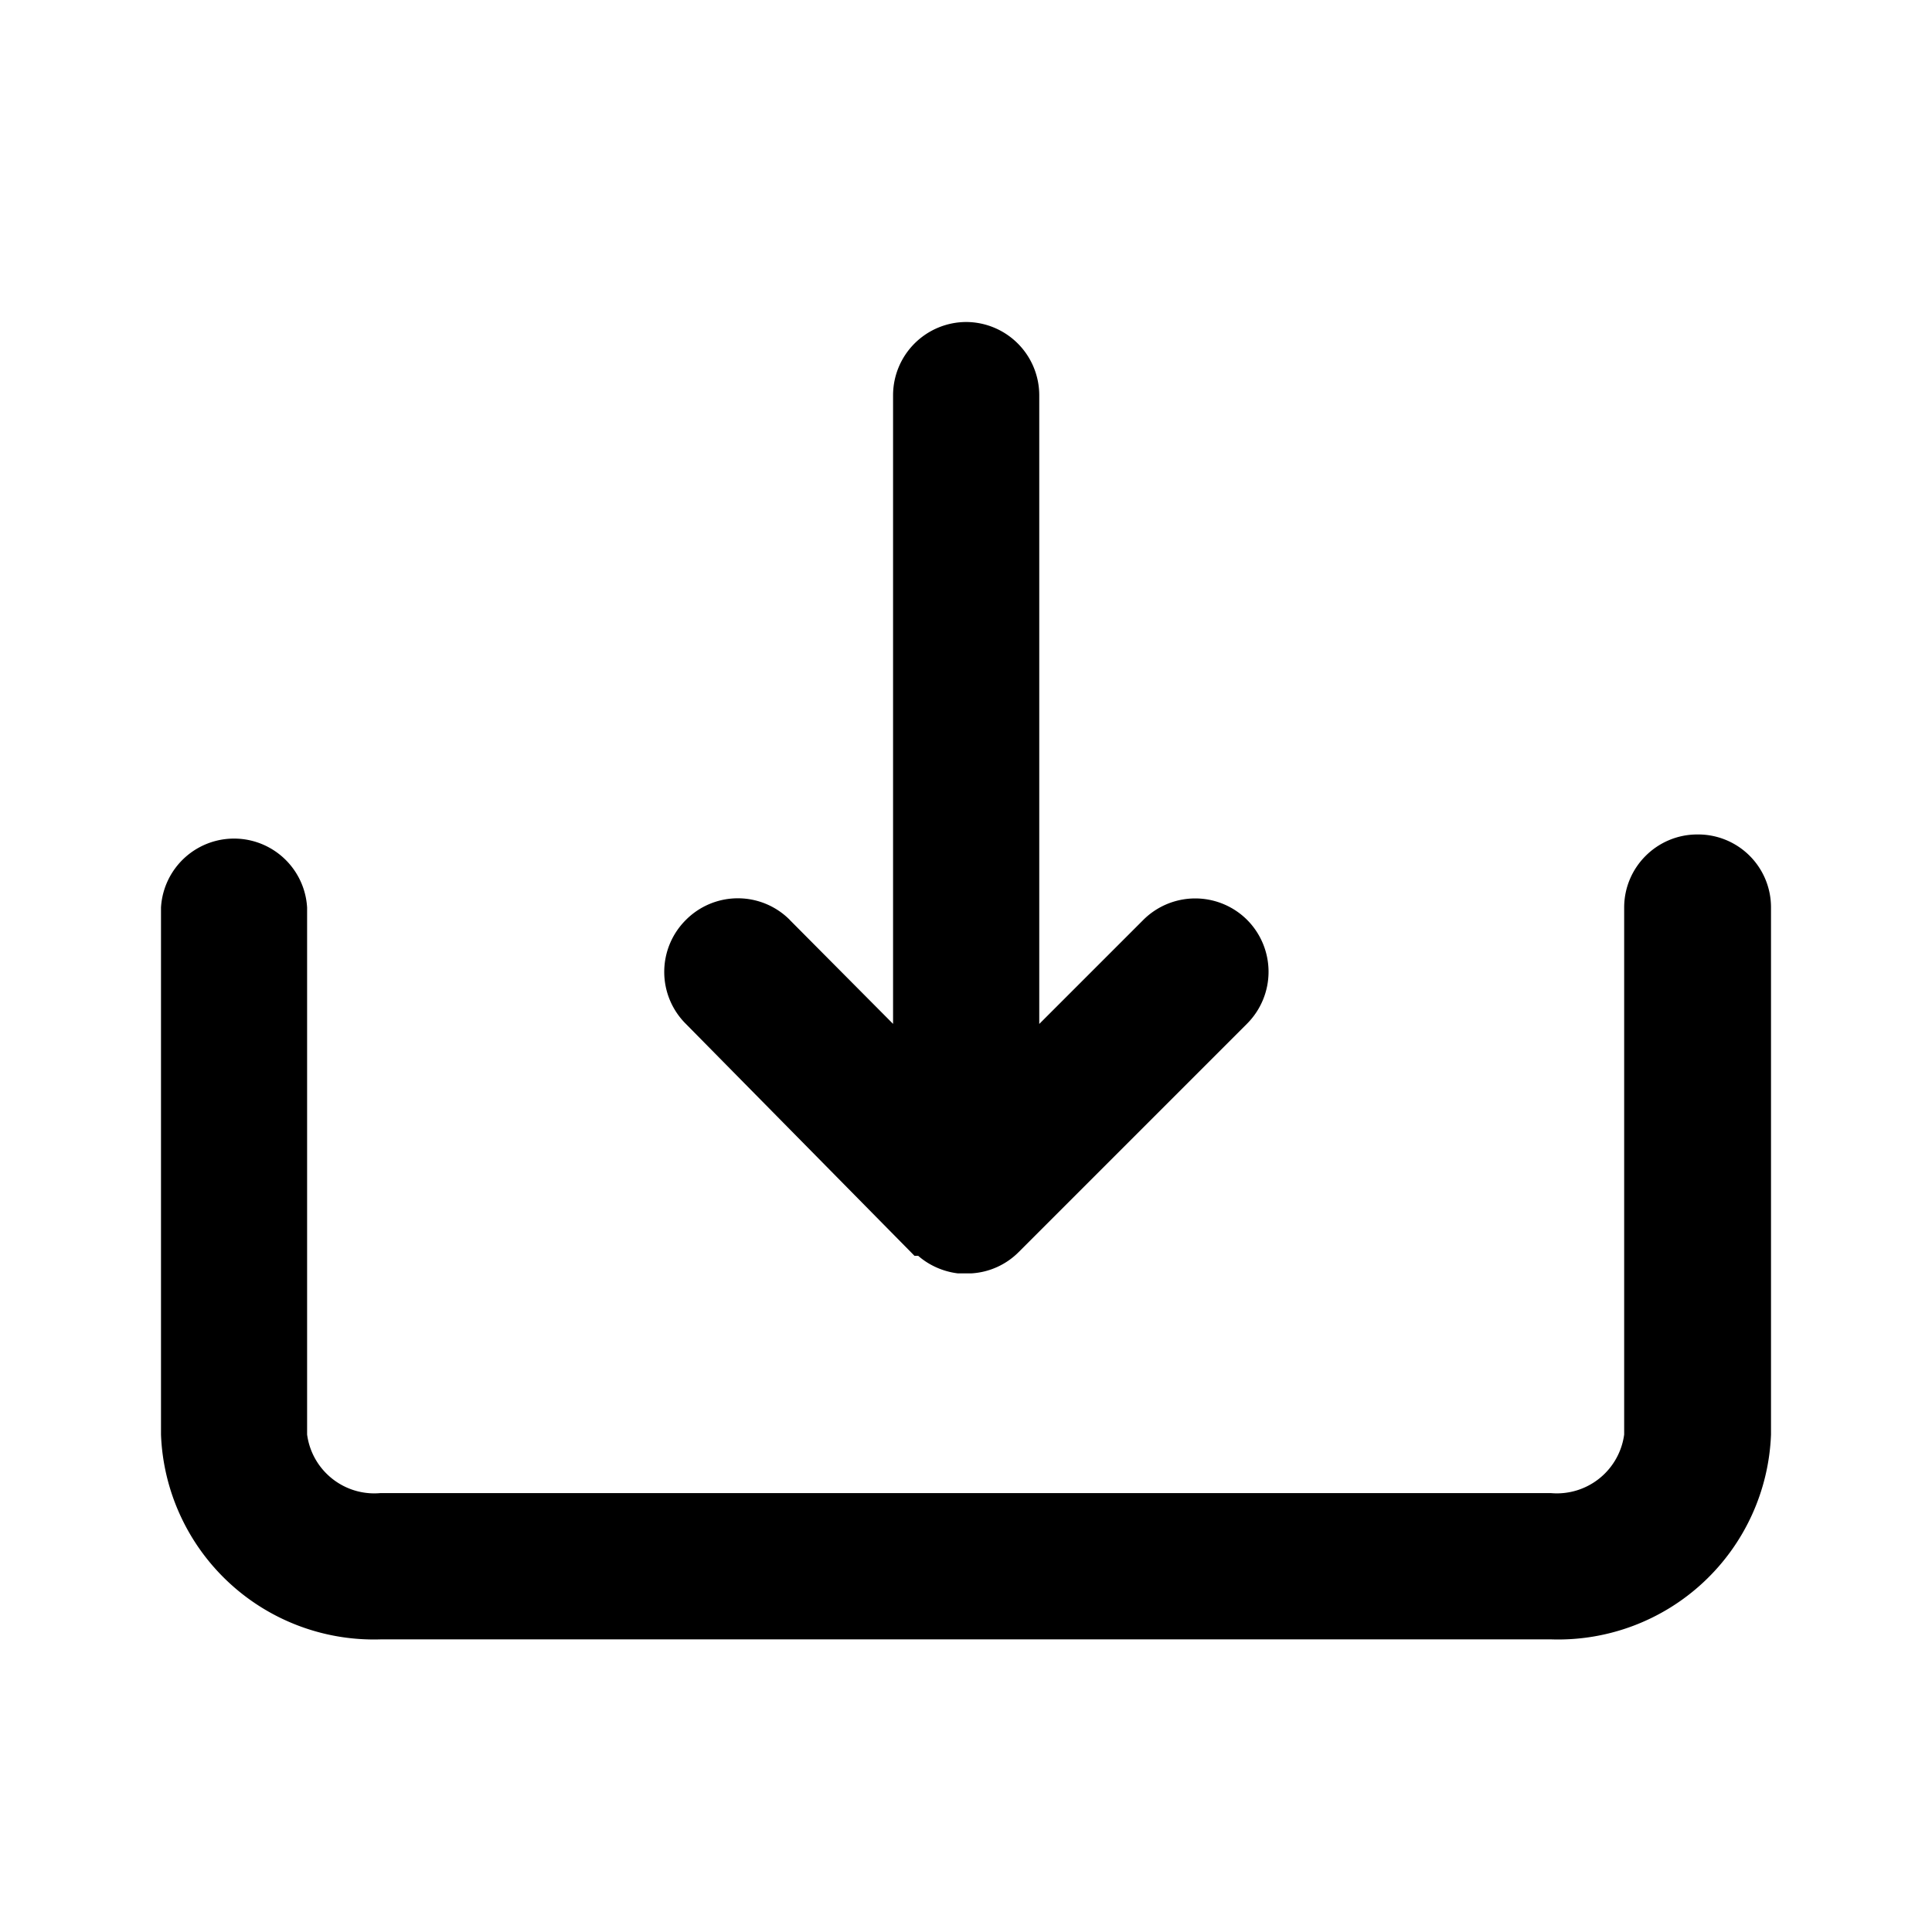 <svg viewBox="0 0 24 24" fill="none" xmlns="http://www.w3.org/2000/svg" width="24" height="24"><g clip-path="url(#import-icon_svg__a)"><path d="M22 11.275v6.546a2.646 2.646 0 0 1-2.727 2.544H4.727A2.646 2.646 0 0 1 2 17.82v-6.546a.909.909 0 0 1 1.815 0v6.546c.06.447.46.767.908.728h14.545a.843.843 0 0 0 .908-.728v-6.546c0-.503.41-.908.908-.908a.905.905 0 0 1 .916.908Zm-12.188.153a.91.91 0 0 0-1.292 0 .91.91 0 0 0 0 1.291L11.36 15.6h.046c.137.12.312.196.49.218h.175a.903.903 0 0 0 .584-.265l2.838-2.838a.913.913 0 0 0 0-1.287l-.004-.004a.913.913 0 0 0-1.287.004L12.91 12.72V4.908A.911.911 0 0 0 12.002 4a.911.911 0 0 0-.908.908v7.811l-1.282-1.29Z" fill="currentColor"/></g><defs><clipPath id="import-icon_svg__a"><path fill="currentColor" transform="translate(2 4)" d="M0 0h20v16.365H0z"/></clipPath></defs></svg>
